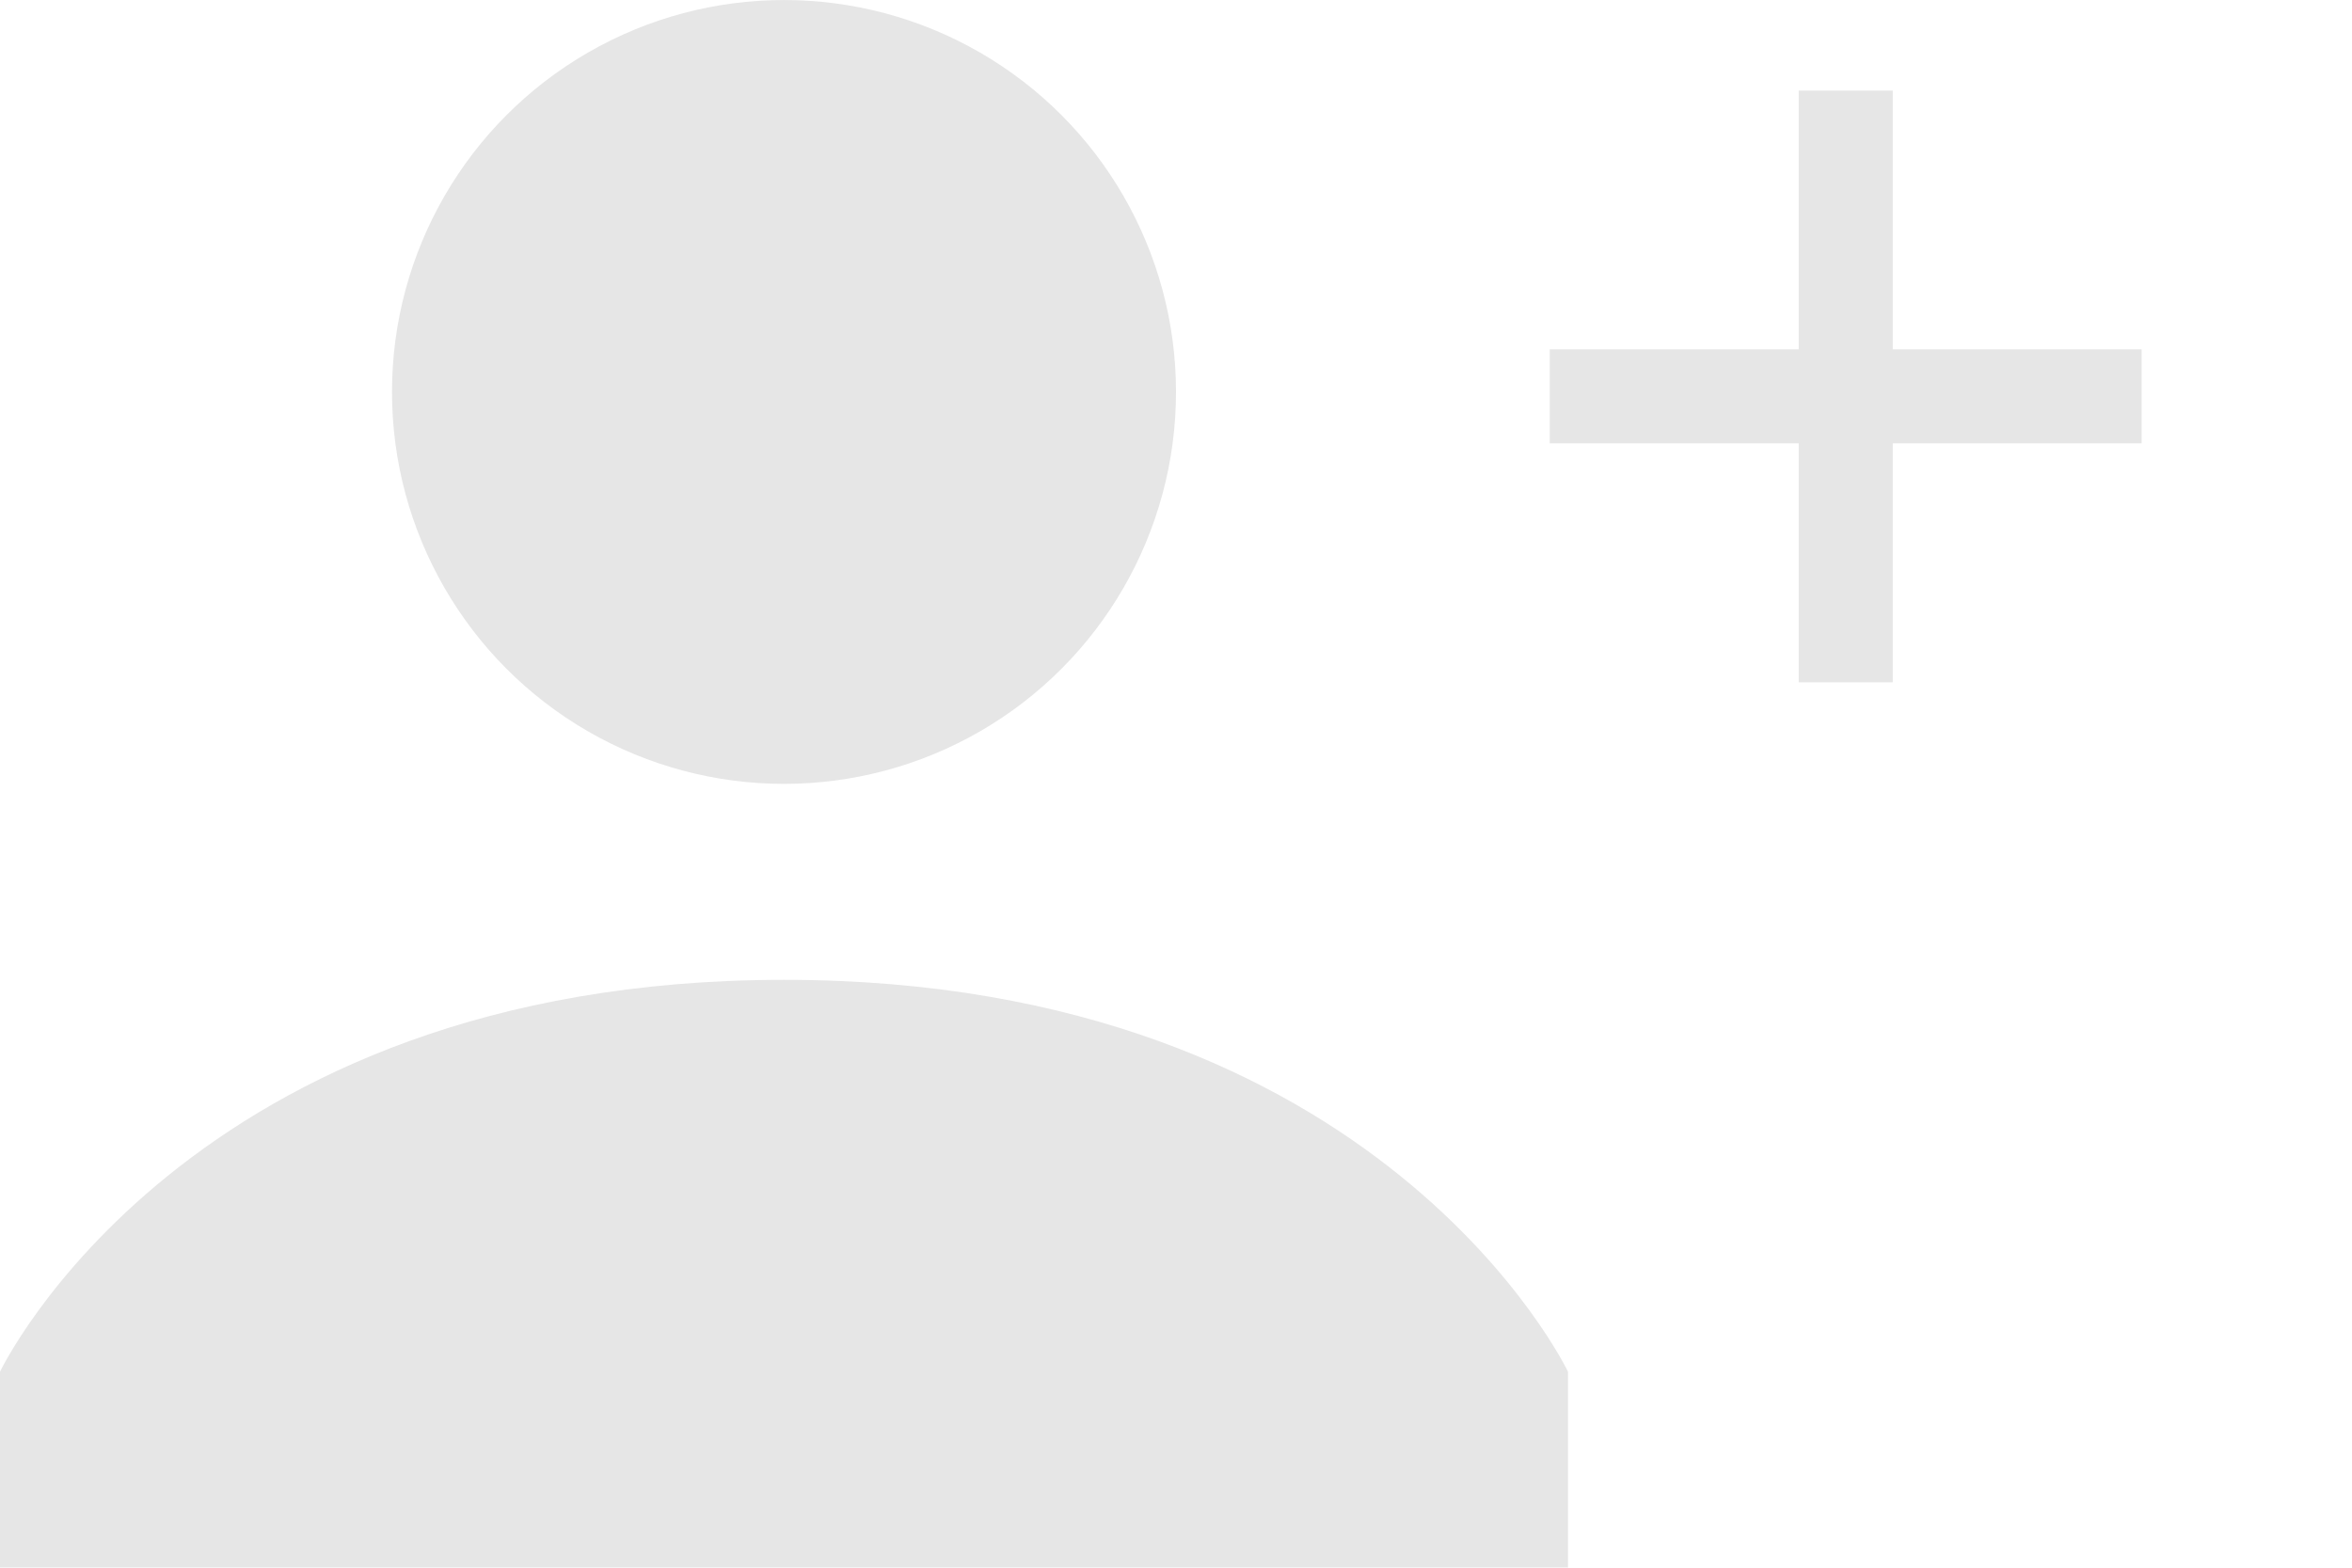 <?xml version="1.0" encoding="utf-8"?>
<!-- Generator: Adobe Illustrator 19.1.0, SVG Export Plug-In . SVG Version: 6.00 Build 0)  -->
<svg version="1.1" id="Слой_1" xmlns="http://www.w3.org/2000/svg" xmlns:xlink="http://www.w3.org/1999/xlink" x="0px" y="0px"
	 viewBox="-2.5 0 90 60" style="enable-background:new -2.5 0 90 60;" xml:space="preserve">
<style type="text/css">
	.st0{opacity:0.1;}
</style>
<g class="st0">
	<circle cx="27.5" cy="15.001" r="15"/>
	<path d="M27.5,37.501c-22.875,0-30,15-30,15v7.499h60v-7.499
		C57.5,52.502,50.375,37.501,27.5,37.501z"/>
	<polygon points="79.45,13.369 69.927,13.369 69.927,3.467 66.328,3.467 66.328,13.369 
		56.802,13.369 56.802,16.968 66.328,16.968 66.328,26.114 69.927,26.114 
		69.927,16.968 79.45,16.968 	"/>
</g>
</svg>

